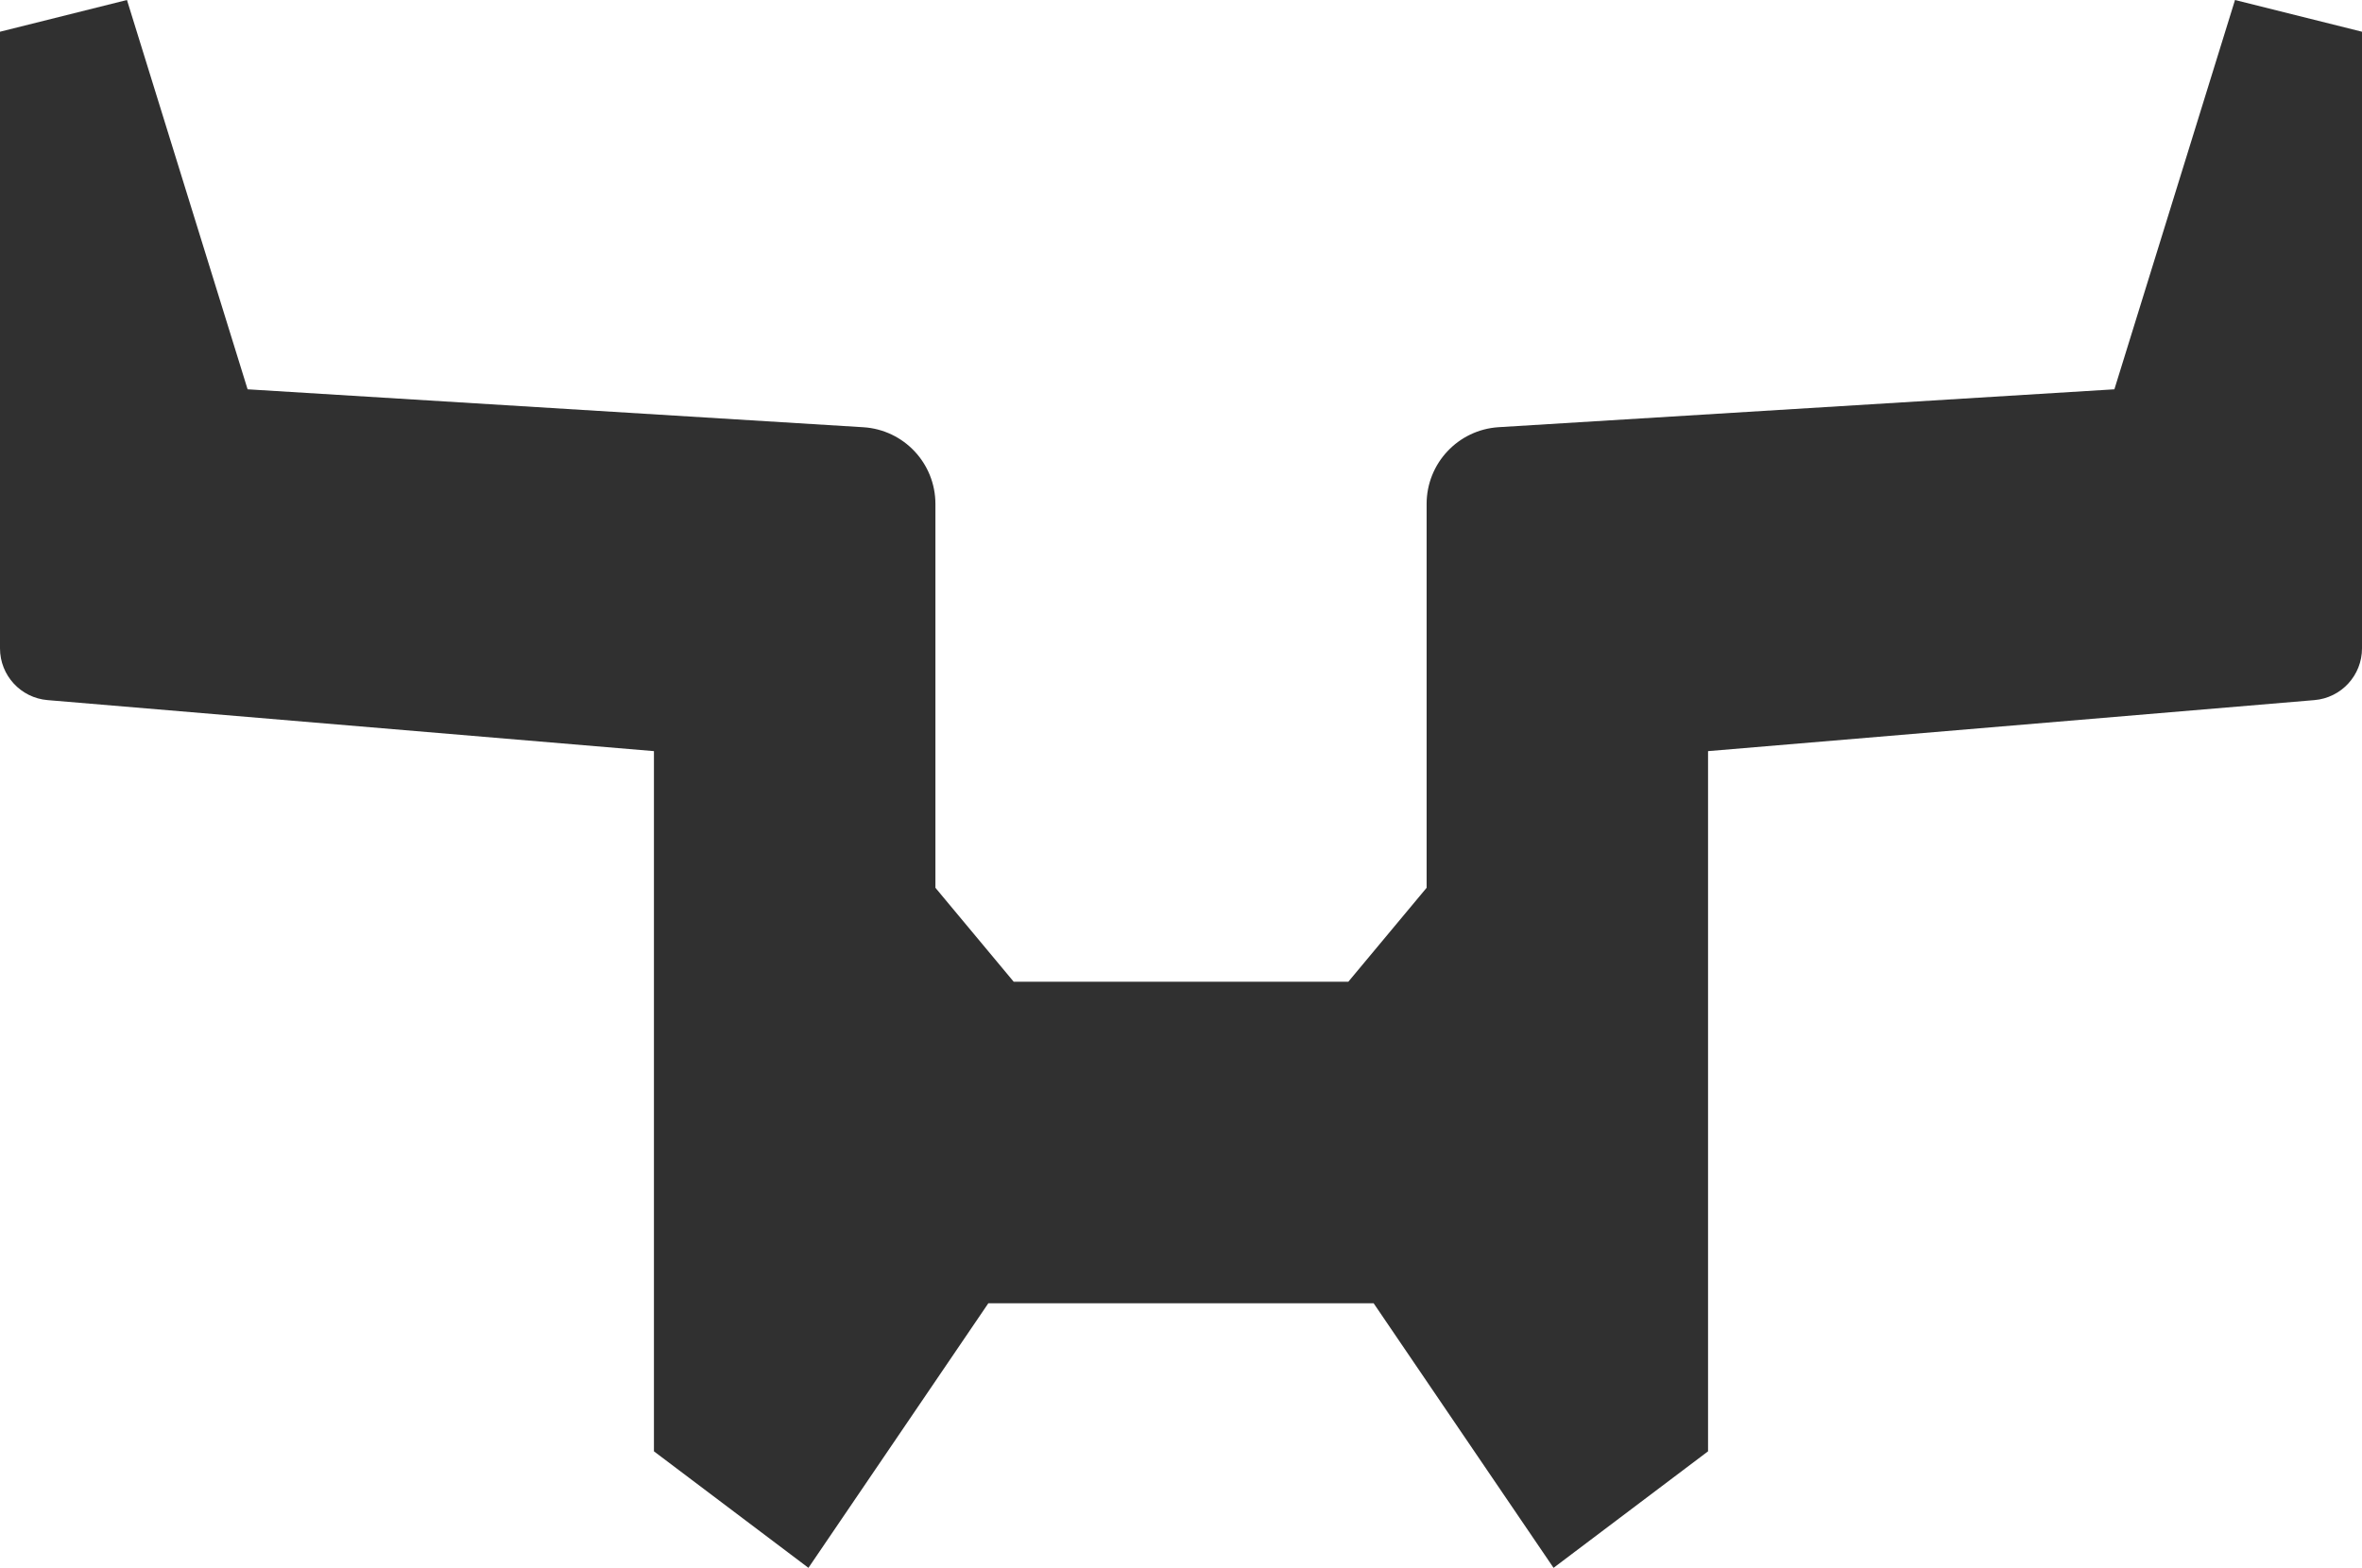 <?xml version="1.0" encoding="UTF-8"?><svg id="Layer_1" xmlns="http://www.w3.org/2000/svg" viewBox="0 0 138.248 91.787"><defs><style>.cls-1{fill:#303030;}</style></defs><path id="Path_339" class="cls-1" d="m130.815,0l-7.06,22.792-36.039,2.217c-2.37.15-4.216,2.116-4.216,4.491v22.475l-4.583,5.5h-19.585l-4.582-5.5v-22.475c-.002-2.376-1.85-4.341-4.221-4.488l-36.037-2.22L7.431,0,0,1.858v36.1c0,1.58,1.21,2.897,2.785,3.029l35.49,2.987v40.992l9.043,6.821,10.528-15.487h22.554l10.529,15.487,9.043-6.821v-40.992l35.49-2.987c1.575-.132,2.786-1.449,2.786-3.029V1.858l-7.433-1.858Z"/></svg>